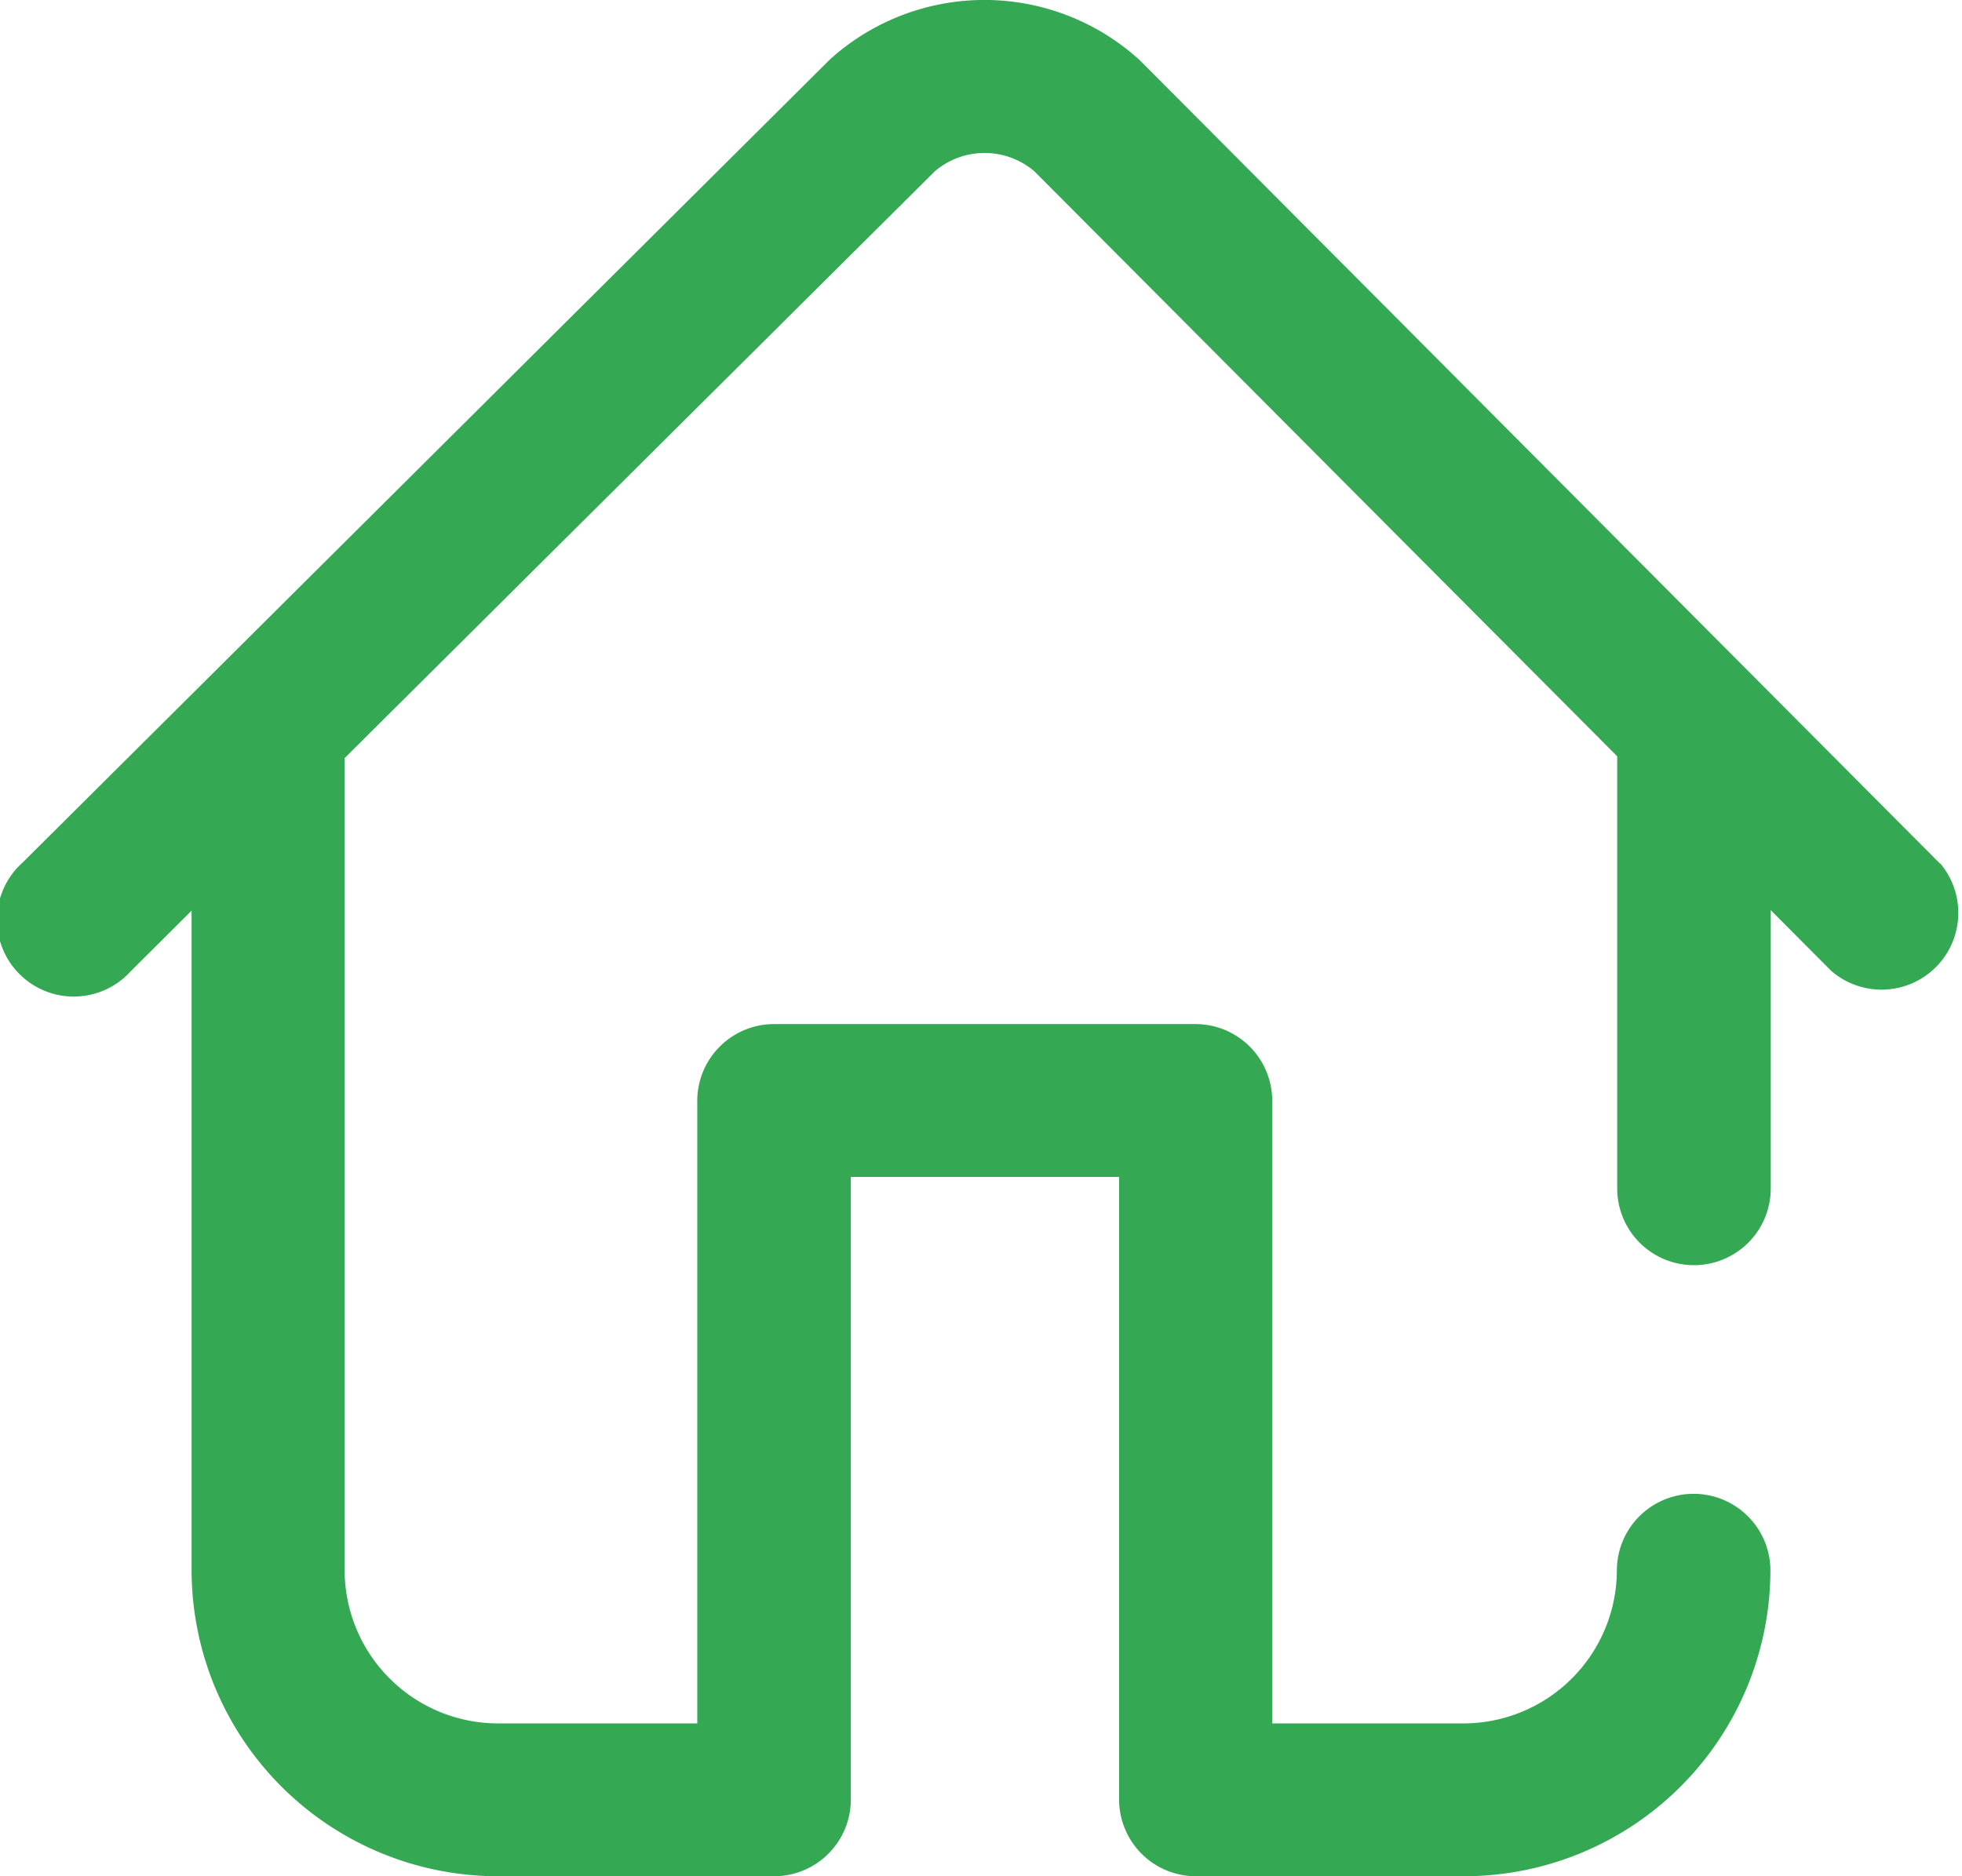<svg xmlns="http://www.w3.org/2000/svg" width="23" height="22" viewBox="0 0 23 22">
  <g id="_001-home" data-name="001-home" transform="translate(0 -10.492)">
    <g id="Grupo_7" data-name="Grupo 7" transform="translate(0 10.492)">
      <path id="Caminho_1" data-name="Caminho 1" d="M22.739,20.615l-9.361-9.4-.037-.035a2.7,2.7,0,0,0-3.593-.008l-.037.035-9.447,9.4A.9.9,0,1,0,1.533,21.88l.713-.71v7.737A3.593,3.593,0,0,0,5.84,32.492H9.074a.9.9,0,0,0,.9-.9v-7.3h3.145v7.3a.9.9,0,0,0,.9.9H17.16a3.593,3.593,0,0,0,3.594-3.584.9.9,0,0,0-1.8,0,1.8,1.8,0,0,1-1.8,1.792H14.914V23.4a.9.9,0,0,0-.9-.9H9.074a.9.9,0,0,0-.9.9v7.3H5.84a1.8,1.8,0,0,1-1.8-1.792v-9.5q0-.013,0-.027L10.959,12.5a.9.9,0,0,1,1.166,0l6.833,6.86v5.067a.9.9,0,0,0,1.8,0V21.164l.71.713a.9.9,0,0,0,1.275-1.263Z" transform="translate(0 -10.492)" fill="#34a853"/>
    </g>
  </g>
</svg>
